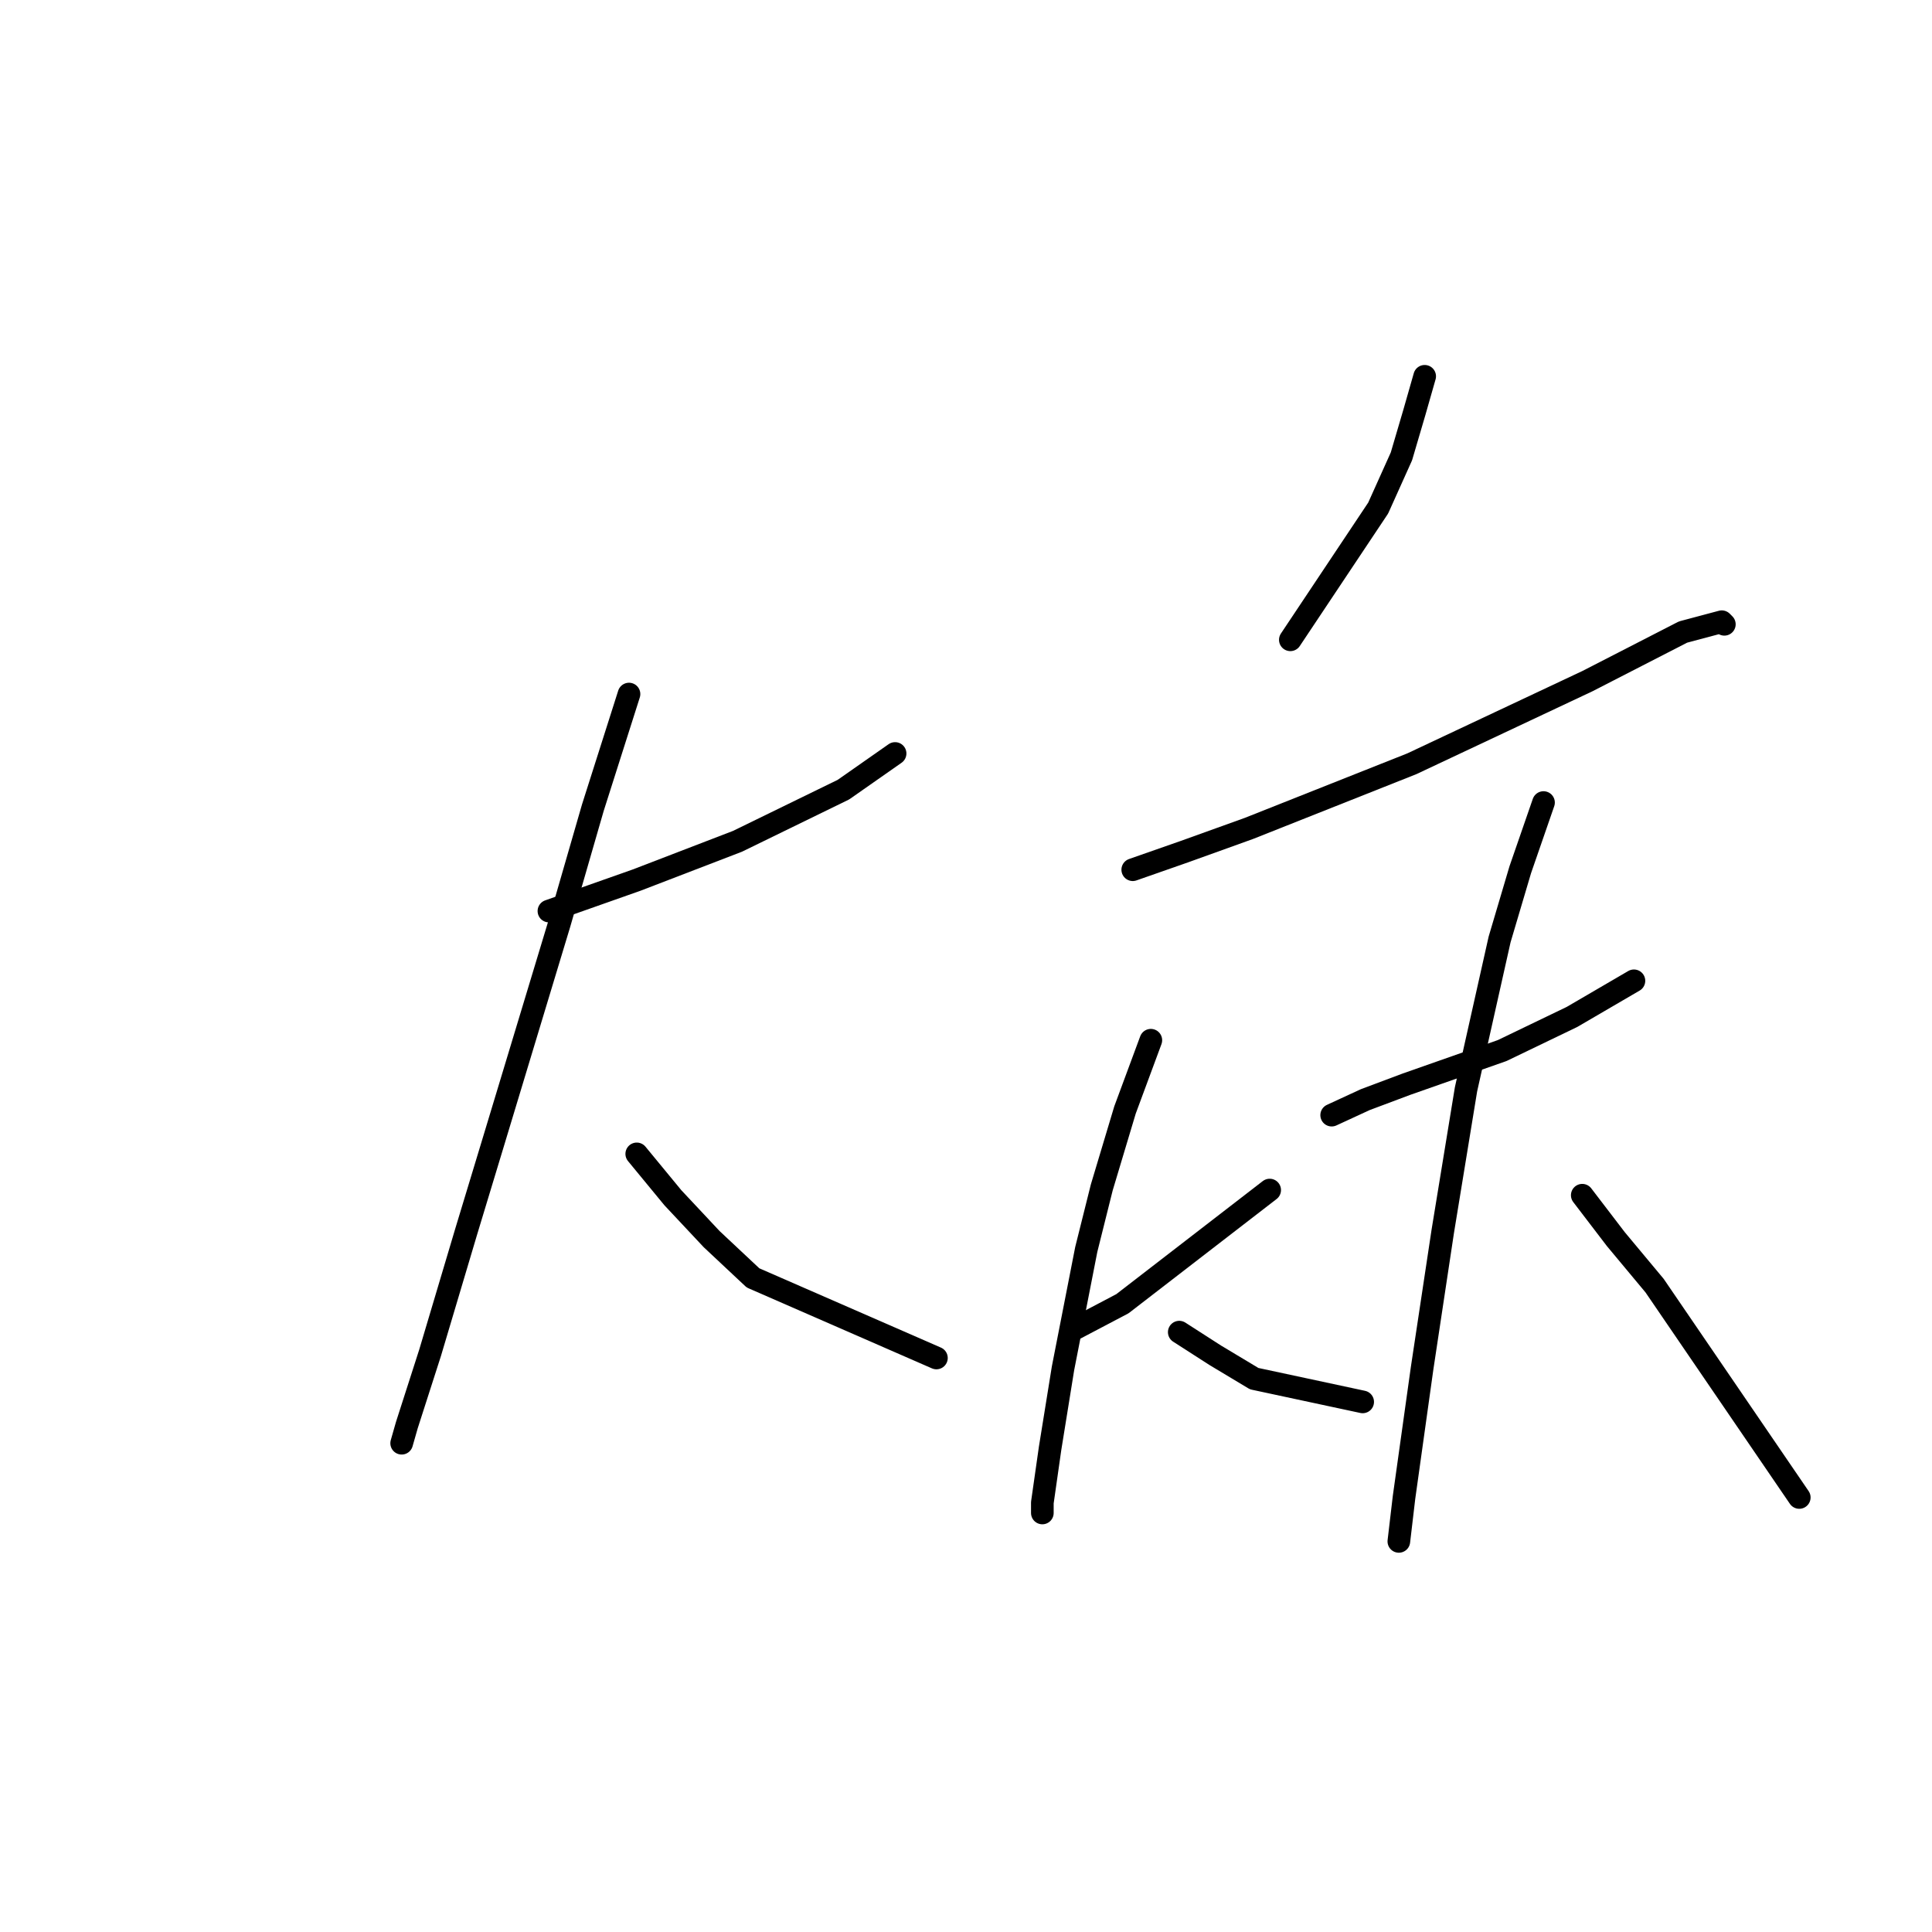 <?xml version="1.0" standalone="no"?>
    <svg width="256" height="256" xmlns="http://www.w3.org/2000/svg" version="1.1">
    <polyline stroke="black" stroke-width="3" stroke-linecap="round" fill="transparent" stroke-linejoin="round" points="72.735 120.719 78.554 118.666 84.373 116.612 97.723 111.477 111.758 104.631 118.604 99.839 118.604 99.839 " />
        <polyline stroke="black" stroke-width="3" stroke-linecap="round" fill="transparent" stroke-linejoin="round" points="83.346 91.966 78.554 107.027 74.104 122.431 65.204 151.869 61.781 163.166 56.989 179.254 53.908 188.839 53.223 191.235 53.223 191.235 " />
        <polyline stroke="black" stroke-width="3" stroke-linecap="round" fill="transparent" stroke-linejoin="round" points="84.373 152.896 89.166 158.716 94.3 164.193 99.777 169.327 124.081 179.939 124.081 179.939 " />
        <polyline stroke="black" stroke-width="3" stroke-linecap="round" fill="transparent" stroke-linejoin="round" points="188.777 49.862 187.408 54.654 185.696 60.473 182.616 67.319 170.977 84.777 170.977 84.777 " />
        <polyline stroke="black" stroke-width="3" stroke-linecap="round" fill="transparent" stroke-linejoin="round" points="150.096 115.242 156.943 112.846 165.5 109.766 187.066 101.208 210.343 90.254 223.008 83.75 228.143 82.381 228.485 82.723 228.485 82.723 " />
        <polyline stroke="black" stroke-width="3" stroke-linecap="round" fill="transparent" stroke-linejoin="round" points="142.223 176.173 148.727 172.75 168.239 157.689 168.239 157.689 " />
        <polyline stroke="black" stroke-width="3" stroke-linecap="round" fill="transparent" stroke-linejoin="round" points="152.492 137.835 149.069 147.077 145.989 157.346 143.935 165.562 140.854 181.308 139.142 191.919 138.116 199.108 138.116 200.477 138.116 200.477 " />
        <polyline stroke="black" stroke-width="3" stroke-linecap="round" fill="transparent" stroke-linejoin="round" points="156.258 176.516 161.05 179.596 166.185 182.677 180.562 185.758 180.562 185.758 " />
        <polyline stroke="black" stroke-width="3" stroke-linecap="round" fill="transparent" stroke-linejoin="round" points="176.454 147.762 180.904 145.708 186.381 143.654 199.046 139.204 208.289 134.754 216.504 129.962 216.504 129.962 " />
        <polyline stroke="black" stroke-width="3" stroke-linecap="round" fill="transparent" stroke-linejoin="round" points="204.523 106.342 201.443 115.242 198.704 124.485 194.254 144.339 191.173 163.166 188.435 181.308 186.039 198.423 185.354 204.243 185.354 204.243 " />
        <polyline stroke="black" stroke-width="3" stroke-linecap="round" fill="transparent" stroke-linejoin="round" points="209.658 158.373 214.108 164.193 219.243 170.354 238.412 198.423 238.412 198.423 " />
        </svg>